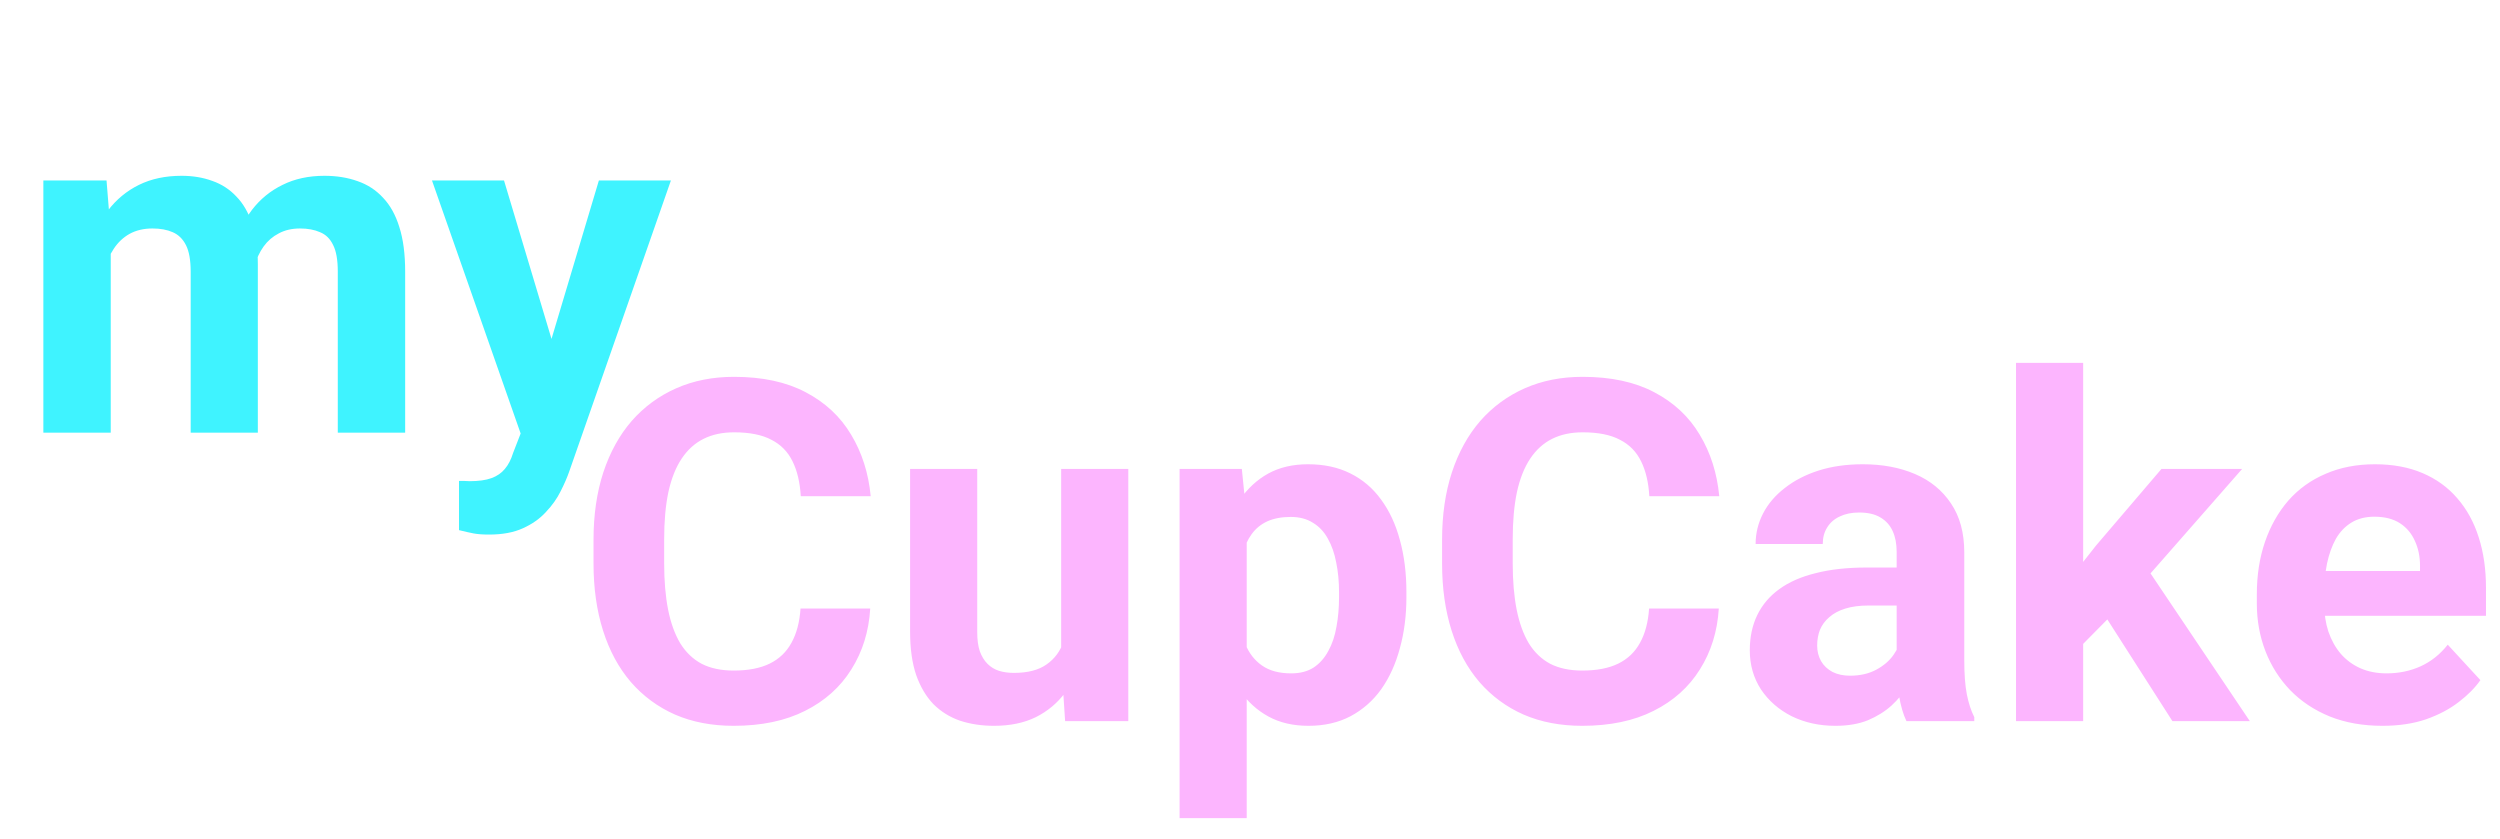 <svg width="468" height="157" viewBox="0 0 468 157" fill="none" xmlns="http://www.w3.org/2000/svg">
<path d="M149.859 113.922H162.907C162.646 118.199 161.467 121.995 159.373 125.312C157.307 128.629 154.412 131.218 150.688 133.08C146.993 134.942 142.542 135.873 137.334 135.873C133.261 135.873 129.61 135.175 126.381 133.778C123.151 132.352 120.387 130.316 118.089 127.668C115.82 125.021 114.089 121.821 112.896 118.068C111.703 114.315 111.107 110.111 111.107 105.456V101.048C111.107 96.393 111.718 92.189 112.939 88.436C114.19 84.654 115.965 81.439 118.264 78.791C120.591 76.144 123.369 74.108 126.599 72.682C129.828 71.256 133.436 70.543 137.422 70.543C142.717 70.543 147.182 71.504 150.819 73.424C154.485 75.344 157.321 77.991 159.329 81.366C161.365 84.741 162.587 88.581 162.995 92.887H149.903C149.757 90.327 149.248 88.16 148.375 86.385C147.502 84.581 146.179 83.228 144.404 82.326C142.658 81.395 140.331 80.93 137.422 80.93C135.24 80.93 133.334 81.337 131.705 82.152C130.075 82.966 128.708 84.203 127.603 85.861C126.497 87.519 125.668 89.614 125.115 92.145C124.591 94.647 124.33 97.586 124.33 100.961V105.456C124.33 108.743 124.577 111.638 125.071 114.14C125.566 116.613 126.322 118.708 127.341 120.424C128.388 122.112 129.726 123.392 131.356 124.265C133.014 125.108 135.007 125.53 137.334 125.53C140.069 125.53 142.324 125.094 144.099 124.221C145.873 123.348 147.226 122.053 148.157 120.337C149.117 118.62 149.684 116.482 149.859 113.922ZM198.649 123.697V87.781H211.217V135H199.391L198.649 123.697ZM200.045 114.009L203.755 113.922C203.755 117.064 203.391 119.988 202.664 122.693C201.936 125.37 200.845 127.698 199.391 129.676C197.936 131.625 196.103 133.153 193.892 134.258C191.681 135.335 189.077 135.873 186.08 135.873C183.782 135.873 181.658 135.553 179.709 134.913C177.789 134.244 176.13 133.211 174.734 131.814C173.366 130.389 172.29 128.57 171.505 126.359C170.748 124.119 170.37 121.428 170.37 118.286V87.781H182.938V118.373C182.938 119.77 183.098 120.948 183.418 121.908C183.767 122.868 184.247 123.654 184.858 124.265C185.469 124.875 186.182 125.312 186.997 125.574C187.84 125.836 188.771 125.966 189.79 125.966C192.379 125.966 194.416 125.443 195.899 124.395C197.412 123.348 198.474 121.923 199.085 120.119C199.725 118.286 200.045 116.249 200.045 114.009ZM233.386 96.859V153.154H220.818V87.781H232.47L233.386 96.859ZM263.28 110.867V111.783C263.28 115.216 262.872 118.402 262.058 121.341C261.272 124.279 260.109 126.839 258.567 129.021C257.025 131.174 255.104 132.862 252.806 134.084C250.537 135.276 247.918 135.873 244.951 135.873C242.071 135.873 239.569 135.291 237.445 134.127C235.321 132.963 233.532 131.334 232.077 129.24C230.651 127.116 229.502 124.657 228.629 121.864C227.757 119.071 227.088 116.075 226.622 112.874V110.474C227.088 107.041 227.757 103.899 228.629 101.048C229.502 98.168 230.651 95.68 232.077 93.585C233.532 91.462 235.306 89.818 237.401 88.654C239.525 87.49 242.012 86.909 244.864 86.909C247.86 86.909 250.493 87.476 252.762 88.611C255.061 89.745 256.981 91.374 258.523 93.498C260.094 95.622 261.272 98.153 262.058 101.092C262.872 104.03 263.28 107.289 263.28 110.867ZM250.668 111.783V110.867C250.668 108.86 250.493 107.012 250.144 105.325C249.824 103.608 249.3 102.11 248.573 100.83C247.875 99.55 246.944 98.561 245.78 97.862C244.645 97.135 243.263 96.771 241.634 96.771C239.918 96.771 238.448 97.048 237.227 97.6C236.034 98.153 235.059 98.953 234.303 100.001C233.546 101.048 232.979 102.299 232.601 103.754C232.222 105.208 231.99 106.852 231.902 108.685V114.751C232.048 116.904 232.455 118.839 233.124 120.555C233.794 122.243 234.826 123.581 236.223 124.57C237.619 125.559 239.452 126.054 241.721 126.054C243.38 126.054 244.776 125.69 245.911 124.963C247.046 124.206 247.962 123.174 248.66 121.864C249.388 120.555 249.897 119.042 250.188 117.326C250.508 115.609 250.668 113.762 250.668 111.783ZM308.709 113.922H321.758C321.496 118.199 320.317 121.995 318.223 125.312C316.157 128.629 313.262 131.218 309.538 133.08C305.843 134.942 301.392 135.873 296.184 135.873C292.111 135.873 288.46 135.175 285.231 133.778C282.001 132.352 279.237 130.316 276.939 127.668C274.67 125.021 272.939 121.821 271.746 118.068C270.553 114.315 269.957 110.111 269.957 105.456V101.048C269.957 96.393 270.568 92.189 271.79 88.436C273.041 84.654 274.815 81.439 277.114 78.791C279.441 76.144 282.22 74.108 285.449 72.682C288.678 71.256 292.286 70.543 296.272 70.543C301.567 70.543 306.033 71.504 309.669 73.424C313.335 75.344 316.172 77.991 318.179 81.366C320.216 84.741 321.437 88.581 321.845 92.887H308.753C308.607 90.327 308.098 88.16 307.225 86.385C306.353 84.581 305.029 83.228 303.254 82.326C301.508 81.395 299.181 80.93 296.272 80.93C294.09 80.93 292.184 81.337 290.555 82.152C288.926 82.966 287.558 84.203 286.453 85.861C285.347 87.519 284.518 89.614 283.965 92.145C283.441 94.647 283.18 97.586 283.18 100.961V105.456C283.18 108.743 283.427 111.638 283.922 114.14C284.416 116.613 285.173 118.708 286.191 120.424C287.238 122.112 288.576 123.392 290.206 124.265C291.864 125.108 293.857 125.53 296.184 125.53C298.919 125.53 301.174 125.094 302.949 124.221C304.723 123.348 306.076 122.053 307.007 120.337C307.967 118.62 308.535 116.482 308.709 113.922ZM355.055 124.352V103.317C355.055 101.804 354.808 100.51 354.313 99.433C353.818 98.328 353.047 97.469 352 96.859C350.982 96.248 349.658 95.942 348.029 95.942C346.632 95.942 345.425 96.189 344.407 96.684C343.388 97.15 342.603 97.833 342.05 98.735C341.497 99.608 341.221 100.641 341.221 101.833H328.653C328.653 99.826 329.118 97.92 330.049 96.117C330.98 94.313 332.333 92.727 334.108 91.36C335.882 89.963 337.992 88.872 340.435 88.087C342.908 87.301 345.672 86.909 348.727 86.909C352.393 86.909 355.651 87.519 358.503 88.742C361.354 89.963 363.594 91.796 365.223 94.24C366.881 96.684 367.711 99.739 367.711 103.405V123.61C367.711 126.199 367.871 128.323 368.191 129.981C368.511 131.611 368.976 133.036 369.587 134.258V135H356.888C356.277 133.72 355.811 132.12 355.491 130.2C355.2 128.25 355.055 126.301 355.055 124.352ZM356.713 106.241L356.801 113.354H349.774C348.116 113.354 346.676 113.544 345.454 113.922C344.232 114.3 343.228 114.838 342.443 115.536C341.657 116.206 341.076 116.991 340.697 117.893C340.348 118.795 340.174 119.784 340.174 120.861C340.174 121.937 340.421 122.912 340.916 123.784C341.41 124.628 342.123 125.297 343.054 125.792C343.985 126.257 345.076 126.49 346.327 126.49C348.218 126.49 349.862 126.112 351.258 125.356C352.655 124.599 353.731 123.668 354.488 122.563C355.273 121.457 355.68 120.41 355.71 119.42L359.026 124.745C358.561 125.937 357.921 127.174 357.106 128.454C356.32 129.734 355.317 130.941 354.095 132.076C352.873 133.182 351.404 134.098 349.687 134.825C347.971 135.524 345.934 135.873 343.578 135.873C340.581 135.873 337.861 135.276 335.417 134.084C333.002 132.862 331.082 131.189 329.656 129.065C328.26 126.912 327.562 124.468 327.562 121.733C327.562 119.26 328.027 117.064 328.958 115.144C329.889 113.224 331.257 111.609 333.06 110.3C334.893 108.961 337.177 107.958 339.912 107.289C342.647 106.59 345.818 106.241 349.425 106.241H356.713ZM389.967 67.925V135H377.399V67.925H389.967ZM419.73 87.781L399.219 111.172L388.221 122.301L383.639 113.224L392.367 102.139L404.63 87.781H419.73ZM406.681 135L392.716 113.18L401.401 105.587L421.17 135H406.681ZM446.001 135.873C442.335 135.873 439.048 135.291 436.138 134.127C433.229 132.934 430.756 131.291 428.719 129.196C426.712 127.101 425.17 124.672 424.094 121.908C423.017 119.115 422.479 116.147 422.479 113.005V111.26C422.479 107.681 422.988 104.408 424.006 101.441C425.025 98.473 426.479 95.898 428.37 93.716C430.291 91.534 432.618 89.862 435.353 88.698C438.088 87.505 441.171 86.909 444.604 86.909C447.95 86.909 450.918 87.461 453.507 88.567C456.096 89.672 458.264 91.243 460.009 93.28C461.784 95.317 463.122 97.76 464.024 100.612C464.926 103.434 465.377 106.576 465.377 110.038V115.275H427.847V106.896H453.027V105.936C453.027 104.19 452.707 102.634 452.067 101.266C451.456 99.87 450.525 98.764 449.274 97.95C448.023 97.135 446.423 96.728 444.474 96.728C442.815 96.728 441.39 97.091 440.197 97.819C439.004 98.546 438.029 99.564 437.273 100.873C436.546 102.183 435.993 103.725 435.615 105.499C435.266 107.245 435.091 109.165 435.091 111.26V113.005C435.091 114.896 435.353 116.642 435.876 118.242C436.429 119.842 437.2 121.224 438.189 122.388C439.208 123.552 440.43 124.454 441.855 125.094C443.31 125.734 444.954 126.054 446.786 126.054C449.056 126.054 451.165 125.617 453.114 124.745C455.093 123.843 456.795 122.49 458.22 120.686L464.33 127.319C463.341 128.745 461.988 130.112 460.271 131.422C458.584 132.731 456.547 133.807 454.162 134.651C451.776 135.465 449.056 135.873 446.001 135.873Z" fill="#FCB5FE"/>
<g filter="url(#filter0_d_1703_13)">
<path d="M21.729 45.557V83H9.117V35.781H20.943L21.729 45.557ZM19.983 57.732H16.492C16.492 54.445 16.885 51.419 17.67 48.655C18.485 45.862 19.663 43.447 21.205 41.411C22.776 39.345 24.711 37.745 27.009 36.611C29.308 35.476 31.97 34.909 34.995 34.909C37.09 34.909 39.01 35.229 40.756 35.869C42.502 36.48 44 37.454 45.251 38.792C46.531 40.102 47.52 41.818 48.218 43.942C48.917 46.037 49.266 48.553 49.266 51.492V83H36.697V52.888C36.697 50.735 36.407 49.077 35.825 47.913C35.243 46.75 34.414 45.935 33.337 45.469C32.29 45.004 31.024 44.771 29.541 44.771C27.911 44.771 26.486 45.106 25.264 45.775C24.071 46.444 23.082 47.375 22.296 48.568C21.511 49.732 20.929 51.099 20.551 52.67C20.172 54.241 19.983 55.929 19.983 57.732ZM48.088 56.292L43.593 56.86C43.593 53.776 43.971 50.91 44.727 48.263C45.513 45.615 46.662 43.288 48.175 41.28C49.717 39.273 51.622 37.716 53.892 36.611C56.161 35.476 58.779 34.909 61.747 34.909C64.016 34.909 66.082 35.243 67.944 35.912C69.806 36.552 71.391 37.585 72.701 39.011C74.039 40.407 75.057 42.24 75.755 44.509C76.483 46.779 76.846 49.557 76.846 52.845V83H64.234V52.845C64.234 50.663 63.944 49.004 63.362 47.87C62.809 46.706 61.994 45.906 60.918 45.469C59.87 45.004 58.619 44.771 57.165 44.771C55.652 44.771 54.328 45.077 53.194 45.688C52.059 46.27 51.113 47.084 50.357 48.132C49.6 49.179 49.033 50.401 48.655 51.797C48.277 53.165 48.088 54.663 48.088 56.292ZM100.587 77.676L113.111 35.781H126.596L107.613 90.113C107.205 91.306 106.653 92.586 105.954 93.954C105.285 95.321 104.369 96.616 103.205 97.838C102.07 99.089 100.63 100.107 98.885 100.892C97.168 101.678 95.059 102.071 92.557 102.071C91.364 102.071 90.389 101.998 89.633 101.853C88.877 101.707 87.975 101.503 86.927 101.242V92.034C87.247 92.034 87.582 92.034 87.931 92.034C88.28 92.063 88.615 92.077 88.935 92.077C90.593 92.077 91.946 91.888 92.993 91.51C94.041 91.132 94.884 90.55 95.524 89.764C96.165 89.008 96.674 88.019 97.052 86.797L100.587 77.676ZM95.35 35.781L105.605 69.995L107.395 83.305L98.841 84.222L81.865 35.781H95.35Z" fill="#3FF3FF"/>
</g>
<defs>
<filter id="filter0_d_1703_13" x="0.117" y="24.909" width="133.479" height="83.162" filterUnits="userSpaceOnUse" color-interpolation-filters="sRGB">
<feFlood flood-opacity="0" result="BackgroundImageFix"/>
<feColorMatrix in="SourceAlpha" type="matrix" values="0 0 0 0 0 0 0 0 0 0 0 0 0 0 0 0 0 0 127 0" result="hardAlpha"/>
<feOffset dx="-1" dy="-2"/>
<feGaussianBlur stdDeviation="4"/>
<feComposite in2="hardAlpha" operator="out"/>
<feColorMatrix type="matrix" values="0 0 0 0 0 0 0 0 0 0 0 0 0 0 0 0 0 0 0.5 0"/>
<feBlend mode="normal" in2="BackgroundImageFix" result="effect1_dropShadow_1703_13"/>
<feBlend mode="normal" in="SourceGraphic" in2="effect1_dropShadow_1703_13" result="shape"/>
</filter>
</defs>
</svg>
